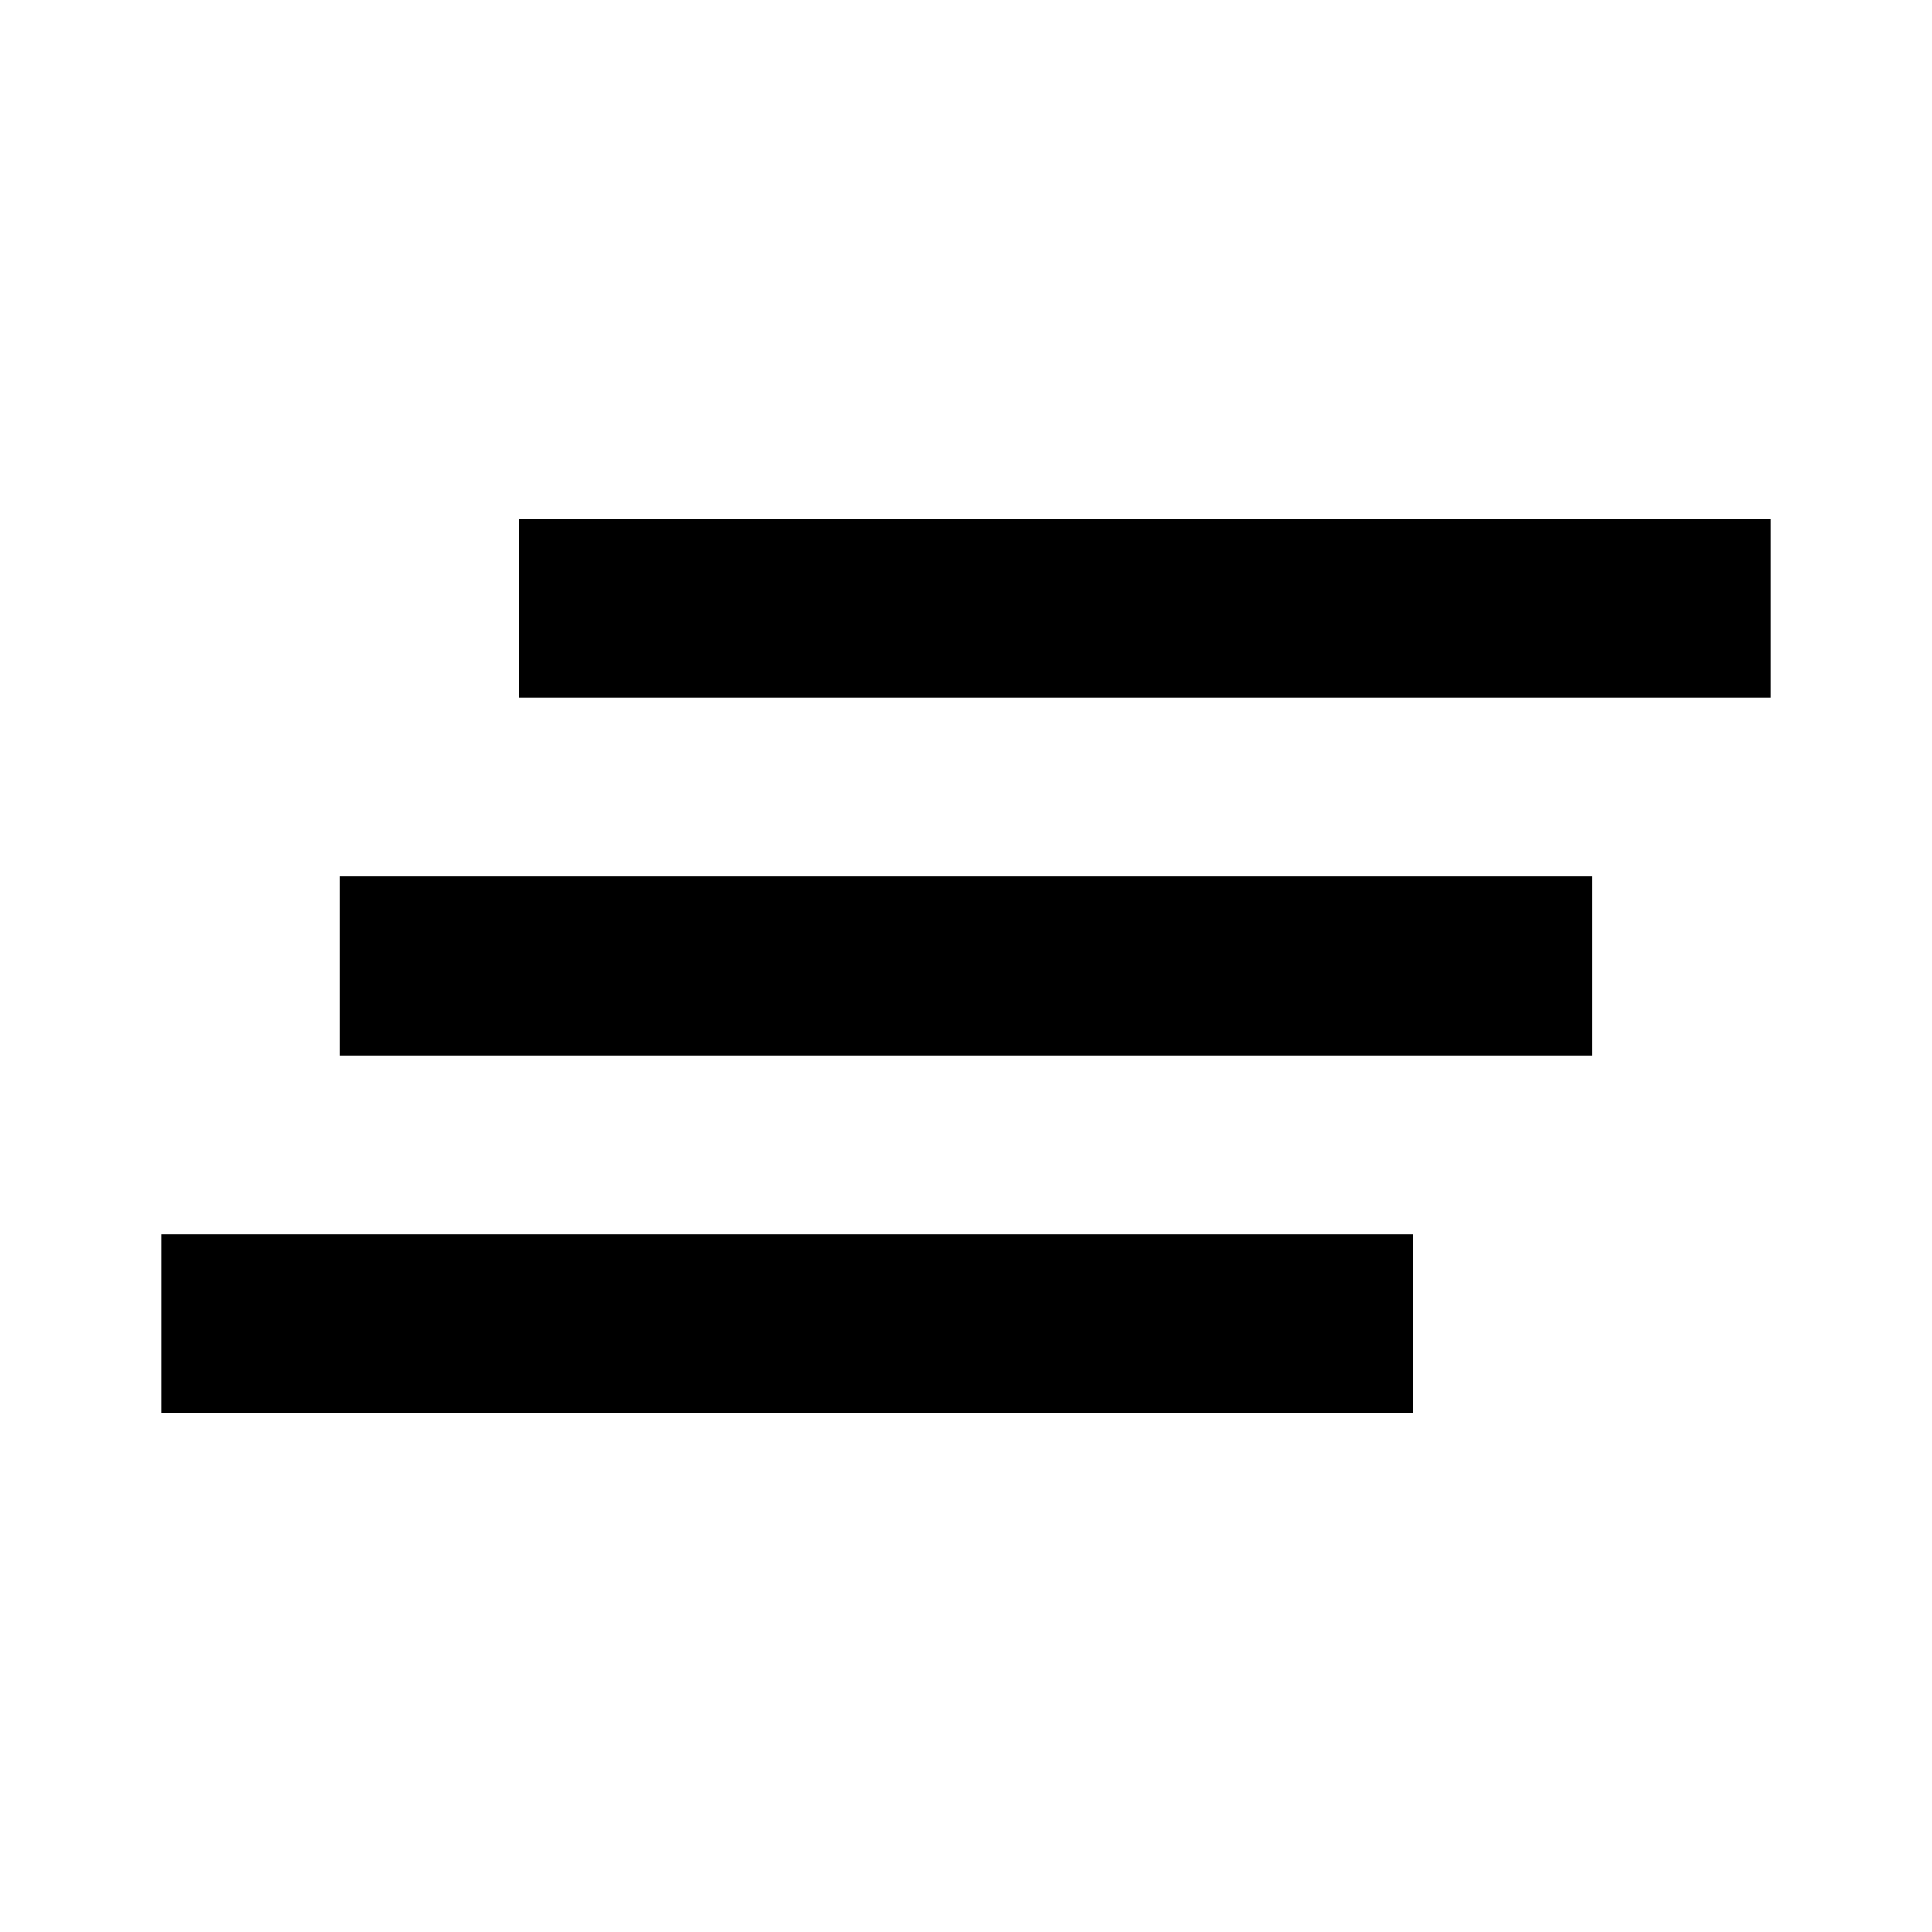 <svg version="1.1" id="master" xmlns="http://www.w3.org/2000/svg" xmlns:xlink="http://www.w3.org/1999/xlink" x="0px" y="0px"
	 width="24px" height="24px" viewBox="0 0 24 24" enable-background="new 0 0 24 24" xml:space="preserve">
<rect fill="none" width="24" height="24"/>
<path d="M4.222,13.111h15.555v-2.223H4.222V13.111z M2,17.556h15.556v-2.223H2V17.556z M6.444,6.444v2.222H22V6.444H6.444z"/>
</svg>
